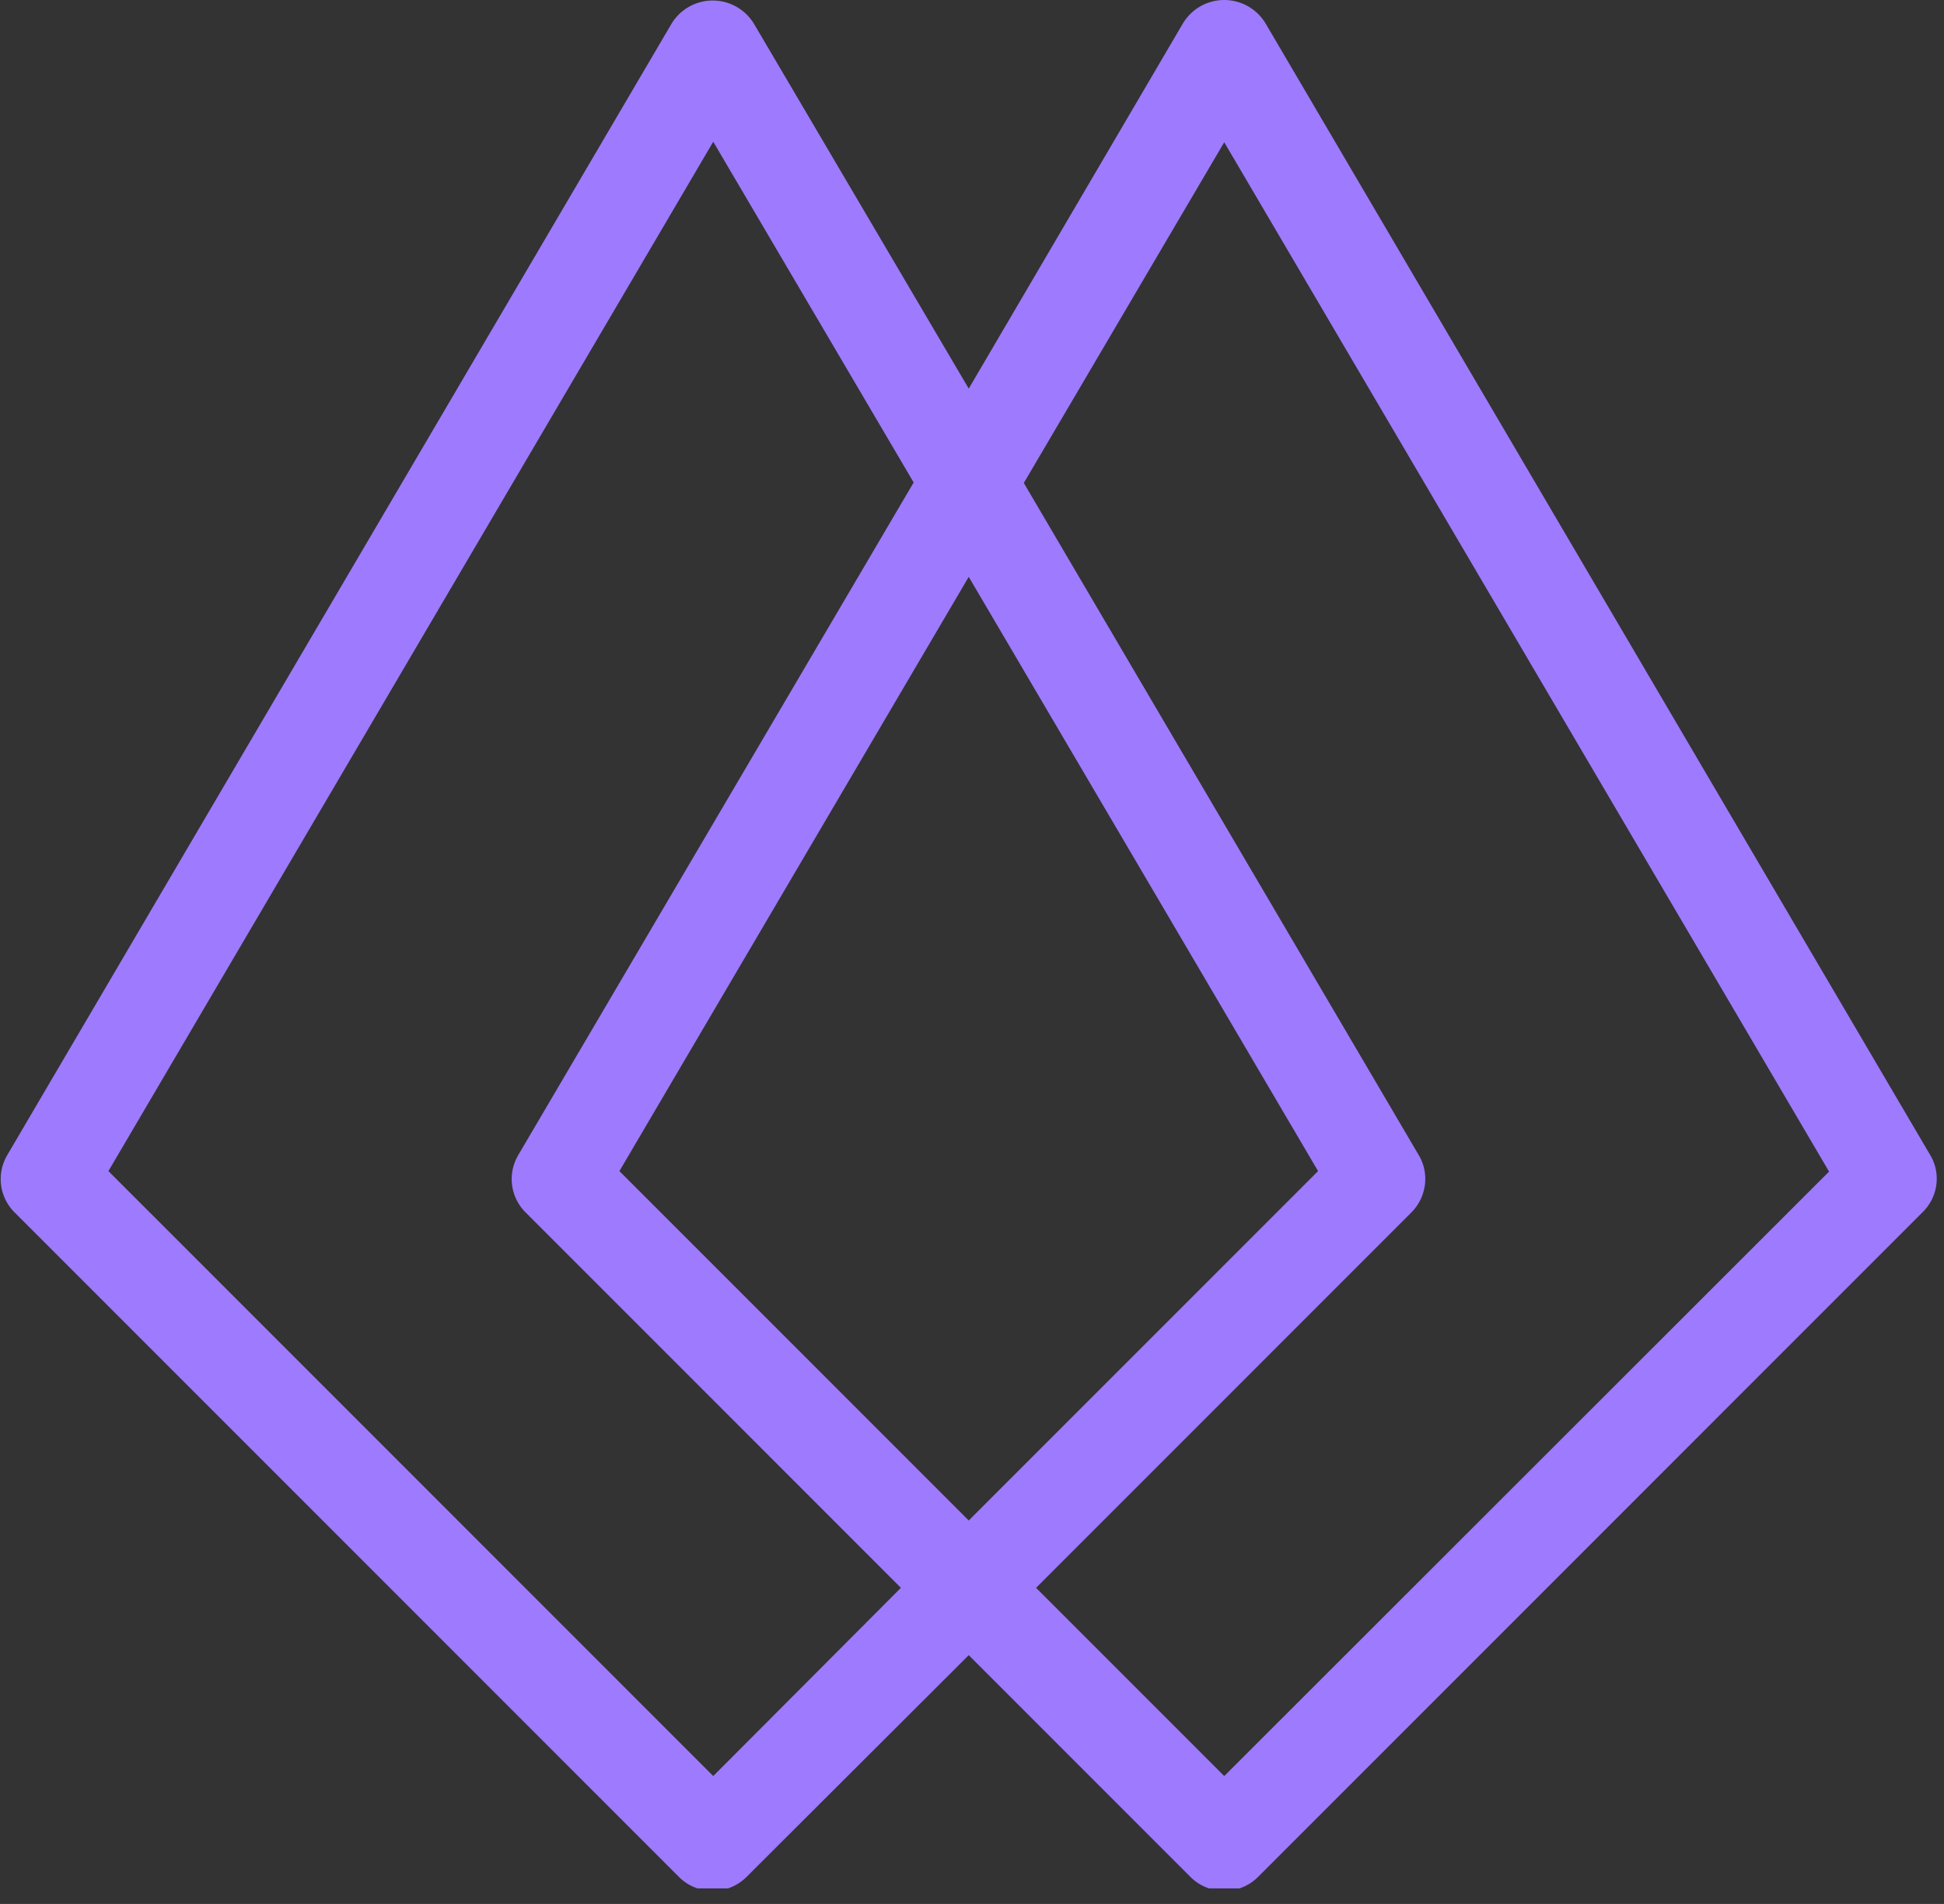 <svg viewBox="804 0 240 235" xmlns:xlink="http://www.w3.org/1999/xlink" version="1.1" xmlns="http://www.w3.org/2000/svg" style="max-height: 500px" width="240" height="235"><rect x="804" y="0" width="240" height="235" fill="#333333" stroke="none"/><g transform="matrix(1,0,0,1,-0.424,-1.916)"><svg xmlns:xlink="http://www.w3.org/1999/xlink" xmlns="http://www.w3.org/2000/svg" width="1500" height="235" preserveAspectRatio="xMidYMid meet" data-background-color="#35185a" viewBox="0 0 370 58"><g transform="matrix(1,0,0,1,0.105,0.473)" id="tight-bounds"><svg width="369.791" height="57.601" viewBox="0 0 369.791 57.601"><g><svg width="369.791" height="57.601" viewBox="0 0 369.791 57.601"><g><svg width="369.791" height="57.601" viewBox="0 0 369.791 57.601"><g id="textblocktransform"><svg id="textblock" width="369.791" height="57.601" viewBox="0 0 369.791 57.601"><g><svg width="369.791" height="57.601" viewBox="0 0 369.791 57.601"><g><svg><g/><g/></svg></g><g><svg><g><svg/></g><g/></svg></g><g id="text-0"><svg width="369.791" height="57.601" viewBox="0 0 369.791 57.601"><g transform="matrix(1,0,0,1,0,10.95)"><svg data-palette-color="#ffffff" height="35.4" viewBox="4.35 -34.95 184.74 35.4" width="184.75"><path data-fill-palette-color="primary" class="undefined-tk-0" fill="#ffffff" transform="matrix(1,0,0,1,0,0)" opacity="1" d="M16.25-34.95L16.25-34.95Q20.25-34.95 22.7-34.08 25.15-33.2 26.28-31.05 27.4-28.9 27.4-25L27.4-25Q27.4-22.2 26.75-20.33 26.1-18.45 24.73-17.43 23.35-16.4 21.05-16.1L21.05-16.1 21.05-15.85Q21.9-15.65 22.73-15.03 23.55-14.4 24.25-13.38 24.95-12.35 25.3-10.9L25.3-10.9 28.65 0 23.95 0 20.9-10.8Q20.25-12.75 19.15-13.58 18.05-14.4 16.3-14.4L16.3-14.4Q13.25-14.4 11-14.43 8.75-14.45 7.25-14.5 5.75-14.55 4.85-14.55L4.85-14.55 5-18.2 16.15-18.2Q18.7-18.25 20.18-18.8 21.65-19.35 22.3-20.78 22.95-22.2 22.95-24.75L22.95-24.75Q22.95-27.3 22.3-28.68 21.65-30.05 20.18-30.6 18.7-31.15 16.15-31.15L16.15-31.15Q12.05-31.15 9.08-31.1 6.1-31.05 5.05-31.05L5.05-31.05 4.35-34.5Q6.25-34.7 7.9-34.8 9.55-34.9 11.53-34.93 13.5-34.95 16.25-34.95ZM4.35-34.5L8.7-34.5 8.7 0 4.35 0 4.35-34.5ZM46.3-24.95L46.3-24.95Q49-24.95 50.87-24.23 52.75-23.5 53.7-21.8 54.65-20.1 54.65-17.15L54.65-17.15 54.65 0 51.3 0 50.65-5.3 50.35-5.85 50.35-17.15Q50.35-19.4 49.32-20.38 48.3-21.35 45.4-21.35L45.4-21.35Q43.5-21.35 40.62-21.15 37.75-20.95 34.95-20.7L34.95-20.7 34.55-23.85Q36.25-24.15 38.27-24.4 40.3-24.65 42.4-24.8 44.5-24.95 46.3-24.95ZM40.2-15L52.65-15 52.6-11.8 40.95-11.75Q39.2-11.7 38.5-10.83 37.8-9.95 37.8-8.4L37.8-8.4 37.8-6.85Q37.8-4.95 38.7-4.08 39.6-3.2 41.6-3.2L41.6-3.2Q43-3.2 44.77-3.73 46.55-4.25 48.35-5.35 50.15-6.45 51.65-8.15L51.65-8.15 51.65-5Q51.1-4.3 50.07-3.38 49.05-2.45 47.62-1.58 46.2-0.7 44.47-0.13 42.75 0.45 40.75 0.45L40.75 0.45Q38.6 0.45 36.95-0.33 35.3-1.1 34.37-2.63 33.45-4.15 33.45-6.35L33.45-6.35 33.45-9Q33.45-11.85 35.22-13.43 37-15 40.2-15L40.2-15ZM91.9-24.95L91.9-24.95Q95.05-24.95 96.72-23.25 98.4-21.55 98.4-18.25L98.4-18.25 98.4 0 94.2 0 94.2-17.05Q94.15-19.3 93.3-20.33 92.45-21.35 90.4-21.35L90.4-21.35Q89.09-21.35 87.92-20.93 86.75-20.5 85.34-19.6 83.95-18.7 81.95-17.25L81.95-17.25 81.7-20.25Q84.34-22.6 86.84-23.78 89.34-24.95 91.9-24.95ZM62.25-24.35L65.75-24.35 66.05-19.7 66.5-18.95 66.5 0 62.25 0 62.25-24.35ZM75.95-24.95L75.95-24.95Q79.05-24.95 80.7-23.28 82.34-21.6 82.4-18.25L82.4-18.25 82.4 0 78.3 0 78.3-17.05Q78.3-19.4 77.34-20.38 76.4-21.35 74.5-21.35L74.5-21.35Q73.25-21.35 72.07-20.95 70.9-20.55 69.47-19.65 68.05-18.75 66-17.25L66-17.25 65.7-20.25Q68.34-22.6 70.84-23.78 73.34-24.95 75.95-24.95ZM117.54-24.95L117.54-24.95Q120.24-24.95 122.12-24.23 123.99-23.5 124.94-21.8 125.89-20.1 125.89-17.15L125.89-17.15 125.89 0 122.54 0 121.89-5.3 121.59-5.85 121.59-17.15Q121.59-19.4 120.57-20.38 119.54-21.35 116.64-21.35L116.64-21.35Q114.74-21.35 111.87-21.15 108.99-20.95 106.19-20.7L106.19-20.7 105.79-23.85Q107.49-24.15 109.52-24.4 111.54-24.65 113.64-24.8 115.74-24.95 117.54-24.95ZM111.44-15L123.89-15 123.84-11.8 112.19-11.75Q110.44-11.7 109.74-10.83 109.04-9.95 109.04-8.4L109.04-8.4 109.04-6.85Q109.04-4.95 109.94-4.08 110.84-3.2 112.84-3.2L112.84-3.2Q114.24-3.2 116.02-3.73 117.79-4.25 119.59-5.35 121.39-6.45 122.89-8.15L122.89-8.15 122.89-5Q122.34-4.3 121.32-3.38 120.29-2.45 118.87-1.58 117.44-0.7 115.72-0.13 113.99 0.45 111.99 0.45L111.99 0.45Q109.84 0.45 108.19-0.33 106.54-1.1 105.62-2.63 104.69-4.15 104.69-6.35L104.69-6.35 104.69-9Q104.69-11.85 106.47-13.43 108.24-15 111.44-15L111.44-15ZM132.04-3.45L147.74-20.9 152.49-20.85 136.79-3.4 132.04-3.45ZM132.04-3.45L152.64-3.45 152.64 0 132.04 0 132.04-3.45ZM132.19-24.35L152.49-24.35 152.49-20.85 132.19-20.85 132.19-24.35ZM157.54-3.45L173.24-20.9 177.99-20.85 162.29-3.4 157.54-3.45ZM157.54-3.45L178.14-3.45 178.14 0 157.54 0 157.54-3.45ZM157.69-24.35L177.99-24.35 177.99-20.85 157.69-20.85 157.69-24.35ZM184.69-24.35L188.89-24.35 188.89 0 184.69 0 184.69-24.35ZM185.79-34.7L187.79-34.7Q189.09-34.7 189.09-33.4L189.09-33.4 189.09-30.55Q189.09-29.25 187.79-29.25L187.79-29.25 185.79-29.25Q184.49-29.25 184.49-30.55L184.49-30.55 184.49-33.4Q184.49-34.7 185.79-34.7L185.79-34.7Z"/></svg></g><g><svg id="dxe-0" data-fill-palette-color="accent" class="icon-dxe-0" width="58.992" height="57.601" xml:space="preserve" style="enable-background:new 0 0 60 60;" viewBox="11.018 11.462 37.964 37.068" y="0" x="198.349" version="1.1" xmlns:xlink="http://www.w3.org/1999/xlink" xmlns="http://www.w3.org/2000/svg"><path data-fill-palette-color="accent" fill="#9e7aff" d="M48.85 34.1L35.82 11.92A0.945 0.945 0 0 0 34.2 11.92L30 19.08 25.79 11.93A0.945 0.945 0 0 0 24.17 11.93L11.15 34.1C10.93 34.47 10.99 34.93 11.29 35.23L24.32 48.26C24.5 48.44 24.74 48.53 24.98 48.53S25.46 48.44 25.64 48.26L30 43.91 34.35 48.26C34.53 48.44 34.77 48.53 35.01 48.53S35.49 48.44 35.67 48.26L48.7 35.23C49.01 34.93 49.07 34.46 48.85 34.1M24.99 46.28L13.13 34.42 24.99 14.24 28.92 20.92 21.17 34.1C20.95 34.47 21.01 34.93 21.31 35.23L28.67 42.59zM30 22.77L36.85 34.42 30 41.27 23.15 34.42zM35.01 46.28L31.32 42.59 38.68 35.23C38.98 34.93 39.04 34.46 38.82 34.1L31.08 20.93 35.01 14.25 46.87 34.43z"/></svg></g><g transform="matrix(1,0,0,1,270.941,10.95)"><svg data-palette-color="#ffffff" height="35.6" viewBox="1.2 -35 98.84 35.6" width="98.85"><path data-fill-palette-color="secondary" class="undefined-tk-1" fill="#ffffff" transform="matrix(1,0,0,1,0,0)" opacity="1" d="M12.3-34.5L16.7-34.5 16.7 0 12.3 0 12.3-34.5ZM1.2-34.5L27.85-34.5 27.85-30.6 1.2-30.6 1.2-34.5ZM37.35-24.95L37.35-24.95Q42.85-24.95 45.32-22.95 47.8-20.95 47.8-17L47.8-17Q47.85-13.75 46.45-11.93 45.05-10.1 42-10.1L42-10.1 27.8-10.1 27.8-13.4 40.9-13.4Q42.55-13.4 43.05-14.53 43.55-15.65 43.55-17L43.55-17Q43.5-19.35 42.15-20.35 40.8-21.35 37.55-21.35L37.55-21.35Q34.9-21.35 33.37-20.58 31.85-19.8 31.22-17.88 30.6-15.95 30.6-12.5L30.6-12.5Q30.6-8.6 31.37-6.55 32.15-4.5 33.85-3.75 35.55-3 38.35-3L38.35-3Q40.3-3 42.62-3.18 44.95-3.35 46.8-3.6L46.8-3.6 47.25-0.75Q46.1-0.3 44.42 0 42.75 0.3 40.97 0.45 39.2 0.6 37.8 0.6L37.8 0.6Q33.6 0.6 31.05-0.68 28.5-1.95 27.32-4.78 26.15-7.6 26.15-12.25L26.15-12.25Q26.15-17.05 27.32-19.83 28.5-22.6 30.97-23.78 33.45-24.95 37.35-24.95ZM64.59-24.95L64.59-24.95Q65.7-24.95 67.05-24.85 68.4-24.75 69.82-24.5 71.25-24.25 72.45-23.8L72.45-23.8 71.9-21.05Q70.25-21.2 68.42-21.28 66.59-21.35 65.3-21.35L65.3-21.35Q62.4-21.35 60.7-20.55 59-19.75 58.25-17.75 57.5-15.75 57.5-12.2L57.5-12.2Q57.5-8.65 58.25-6.63 59-4.6 60.7-3.8 62.4-3 65.3-3L65.3-3Q66.05-3 67.25-3.05 68.45-3.1 69.82-3.2 71.2-3.3 72.45-3.5L72.45-3.5 72.9-0.65Q71.05 0 68.87 0.3 66.7 0.6 64.55 0.6L64.55 0.6Q60.34 0.6 57.8-0.65 55.25-1.9 54.12-4.7 53-7.5 53-12.2L53-12.2Q53-16.9 54.15-19.7 55.3-22.5 57.84-23.73 60.4-24.95 64.59-24.95ZM93.44-24.95L93.44-24.95Q100.04-24.95 100.04-18.25L100.04-18.25 100.04 0 95.74 0 95.74-17.05Q95.74-19.5 94.97-20.43 94.19-21.35 92.29-21.35L92.29-21.35Q90.04-21.35 87.79-20.3 85.54-19.25 82.44-17.25L82.44-17.25 82.24-20.3Q85.09-22.45 87.89-23.7 90.69-24.95 93.44-24.95ZM78.64-35L82.89-35 82.94-25.35Q82.94-23.7 82.82-22.25 82.69-20.8 82.44-19.7L82.44-19.7 82.89-18.95 82.89 0 78.64 0 78.64-35Z"/></svg></g></svg></g></svg></g></svg></g></svg></g><g/></svg></g><defs/></svg><rect visibility="hidden" stroke="none" fill="none" height="57.601" width="369.791"/></g></svg></g></svg>